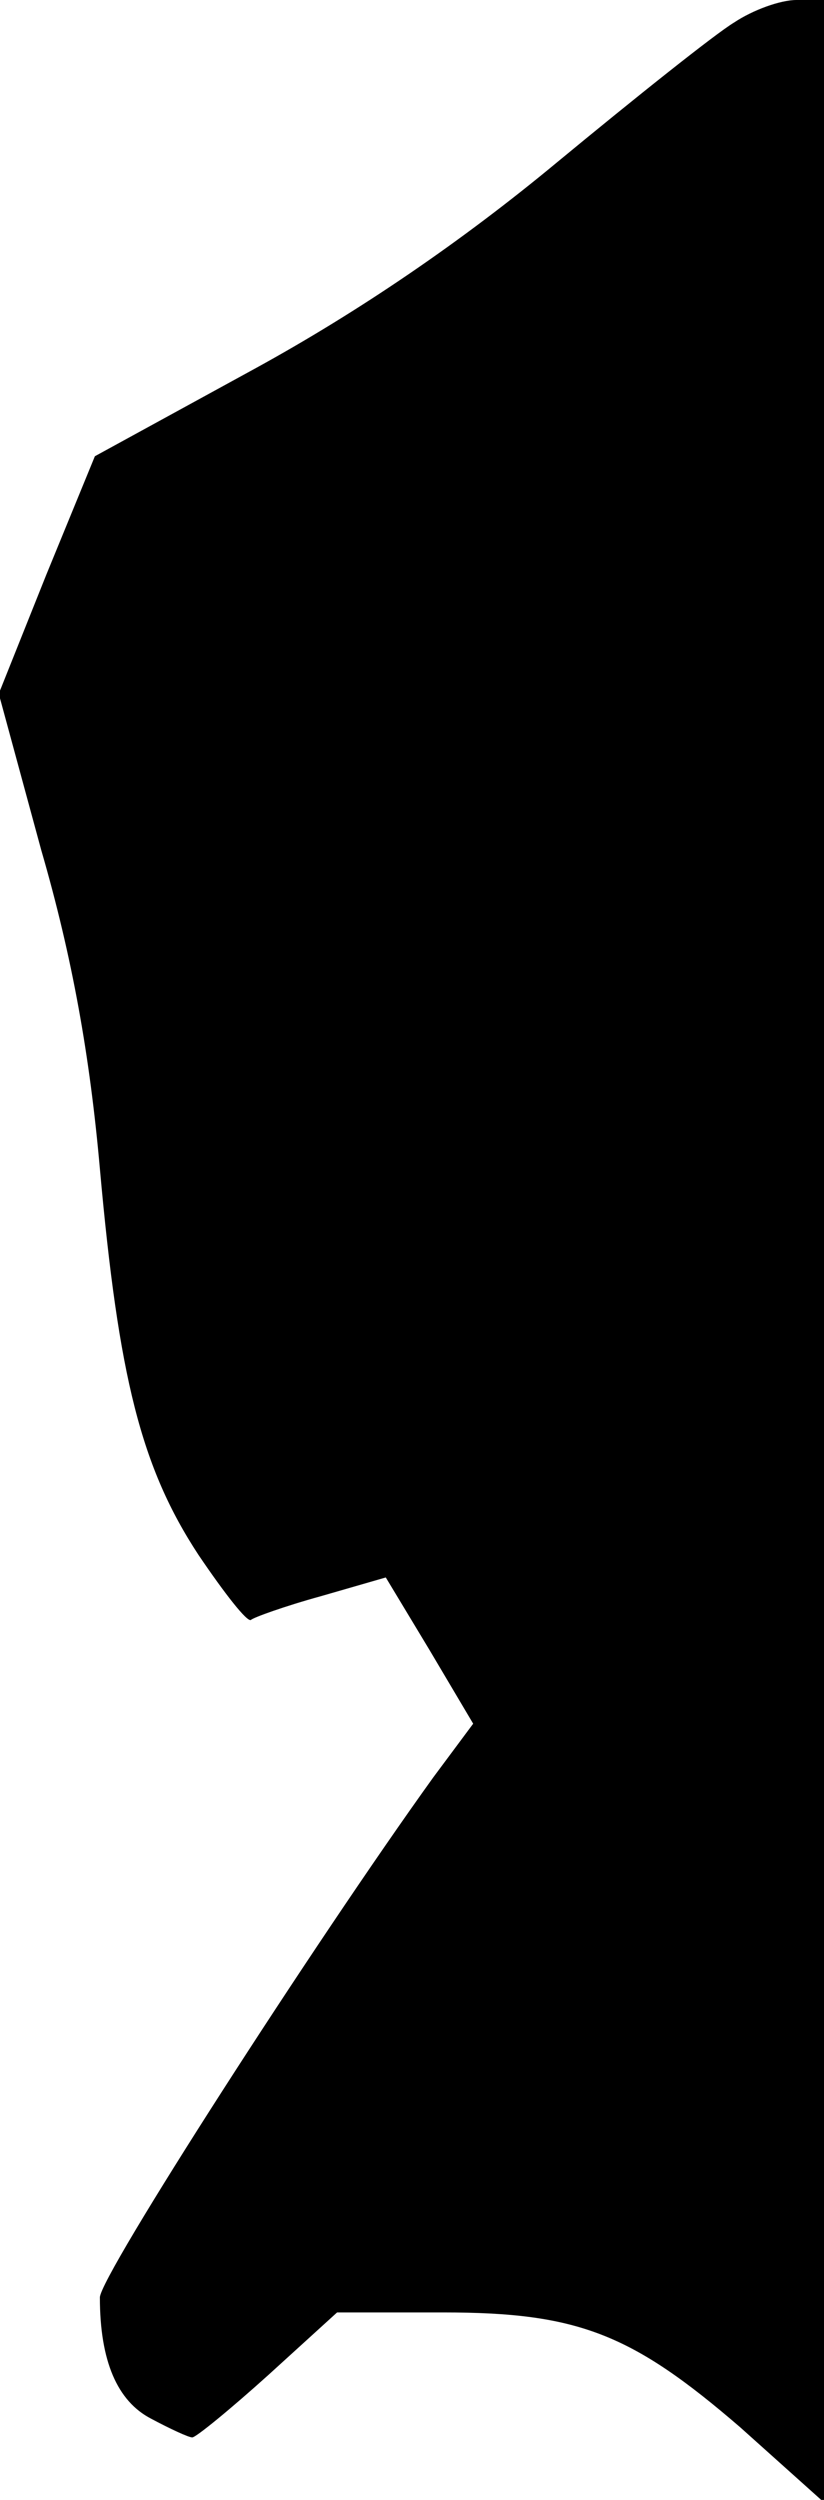 <?xml version="1.0" standalone="no"?>
<!DOCTYPE svg PUBLIC "-//W3C//DTD SVG 20010904//EN"
 "http://www.w3.org/TR/2001/REC-SVG-20010904/DTD/svg10.dtd">
<svg version="1.0" xmlns="http://www.w3.org/2000/svg"
 width="66pt" height="200pt" viewBox="0 0 66 200"
 preserveAspectRatio="xMidYMid meet">
<g transform="translate(0,200) scale(0.1,-0.1)"
fill="#000000" stroke="none">
<path fill="#000000" stroke="none" d="M588 1982 c-15 -9 -79 -60 -142 -112
-76 -63 -158 -119 -242 -165 l-128 -70 -39 -95 -38 -95 34 -125 c25 -86 39
-165 47 -255 15 -167 33 -239 79 -309 21 -31 39 -54 42 -52 2 2 27 11 56 19
l52 15 35 -58 35 -59 -32 -43 c-95 -132 -267 -399 -267 -416 0 -51 14 -83 41
-97 15 -8 30 -15 33 -15 3 0 31 23 61 50 l55 50 85 0 c108 0 151 -17 238 -92
l67 -60 0 1001 0 1001 -22 0 c-13 0 -35 -8 -50 -18z"/>
</g>
</svg>
